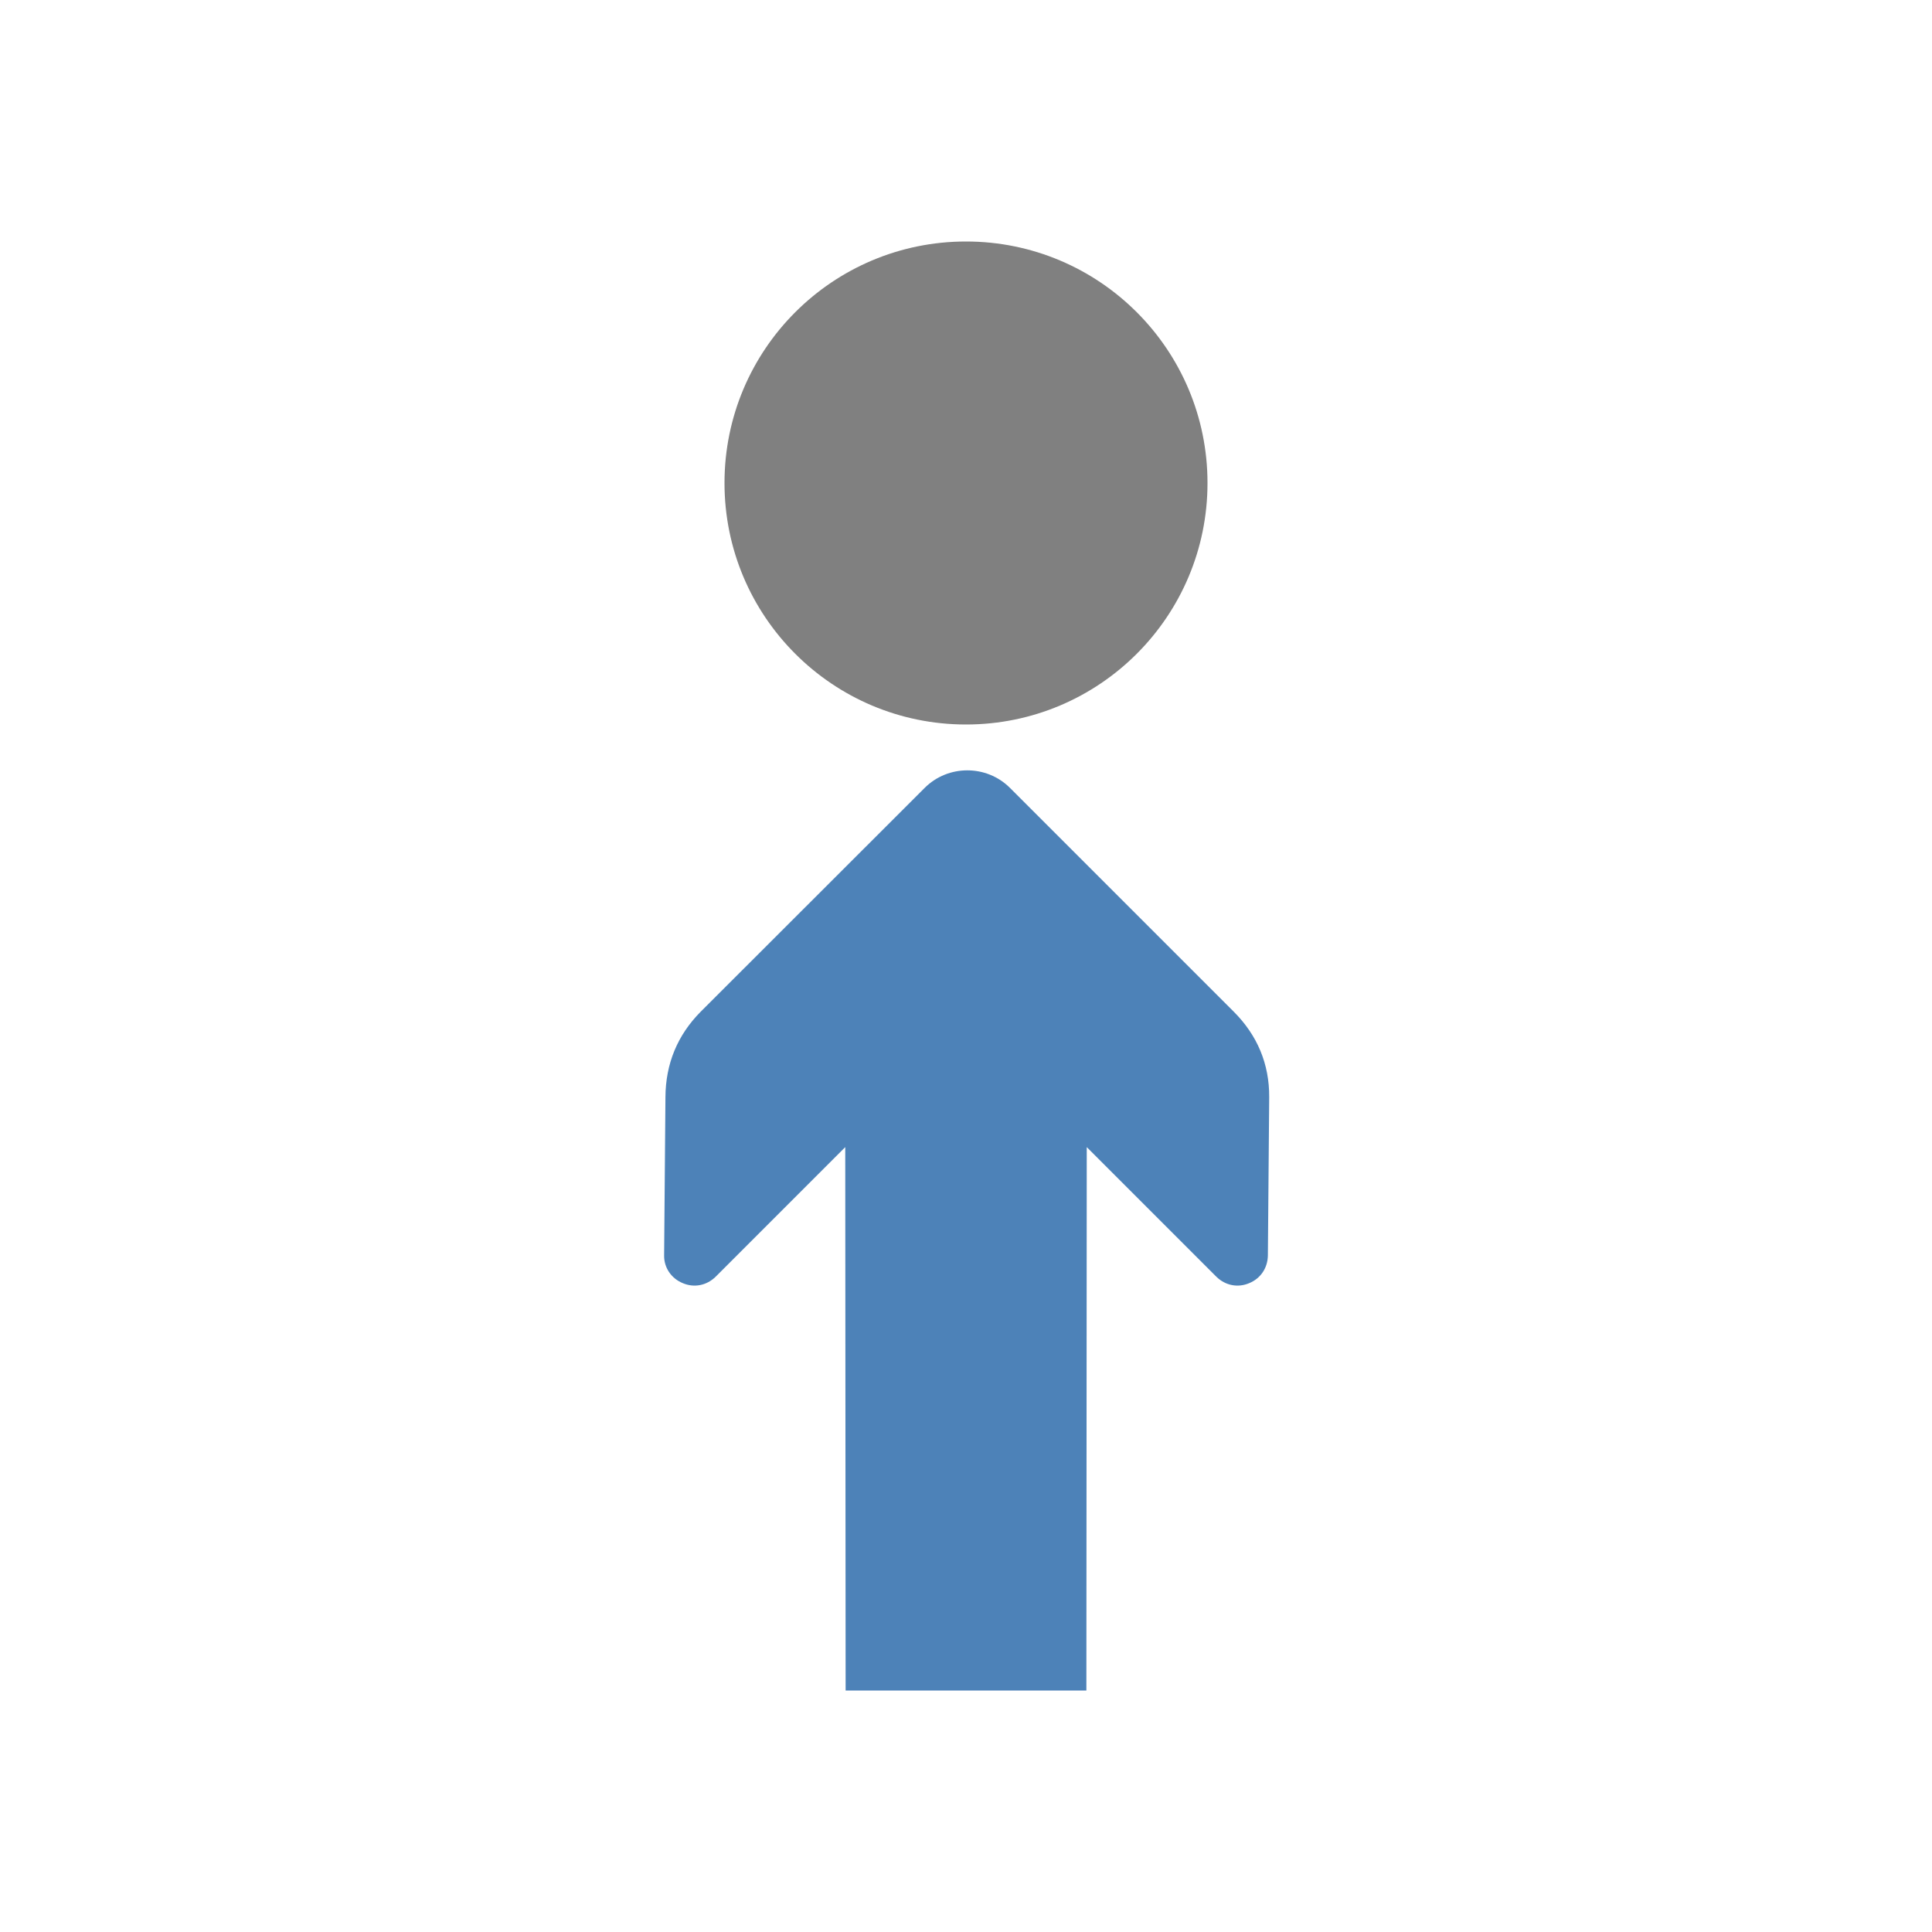 <svg x="0" y="0" width="1024" height="1024" version="1.1"
    xmlns="http://www.w3.org/2000/svg"
    xmlns:xlink="http://www.w3.org/1999/xlink">
    <title>arrow to icon</title>
    <desc>arrow to icon from the IconExperience.com O-Collection. Copyright by INCORS GmbH (www.incors.com).</desc>
    <g fill="none" stroke="none" stroke-width="1" stroke-linecap="butt" stroke-linejoin="miter" stroke-miterlimit="4" stroke-dasharray="" stroke-dashoffset="0" font-family="serif" font-weight="400" font-size="16" text-anchor="start" mix-blend-mode="normal">
        <g>
            <g>
                <g>
                    <path d="M653.9,536.2l-118.6,-118.6c-12.4,-12.4 -32.8,-12.4 -45.2,0l-118.7,118.6c-12.4,12.5 -18.6,27.7 -18.7,45.3l-0.7,83.9c-0.1,6.5 3.8,12.2 9.9,14.7c6.1,2.6 12.7,1.2 17.4,-3.4l68.7,-68.7c0,96 0.2,192 0.2,288l127.6,0c0,-96 0.2,-192 0.2,-288l68.7,68.7c4.7,4.6 11.3,6 17.4,3.4c6.1,-2.5 9.8,-8.1 9.9,-14.7l0.7,-83.9c0.1,-17.6 -6.3,-32.8 -18.8,-45.3z" id="curve1" fill="#4d82b8"/>
                    <path d="M512,128c70.7,0 128,57.3 128,128c0,70.7 -57.3,128 -128,128c-70.7,0 -128,-57.3 -128,-128c0,-70.7 57.3,-128 128,-128z" id="curve0" fill="#808080"/>
                </g>
            </g>
        </g>
    </g>
</svg>